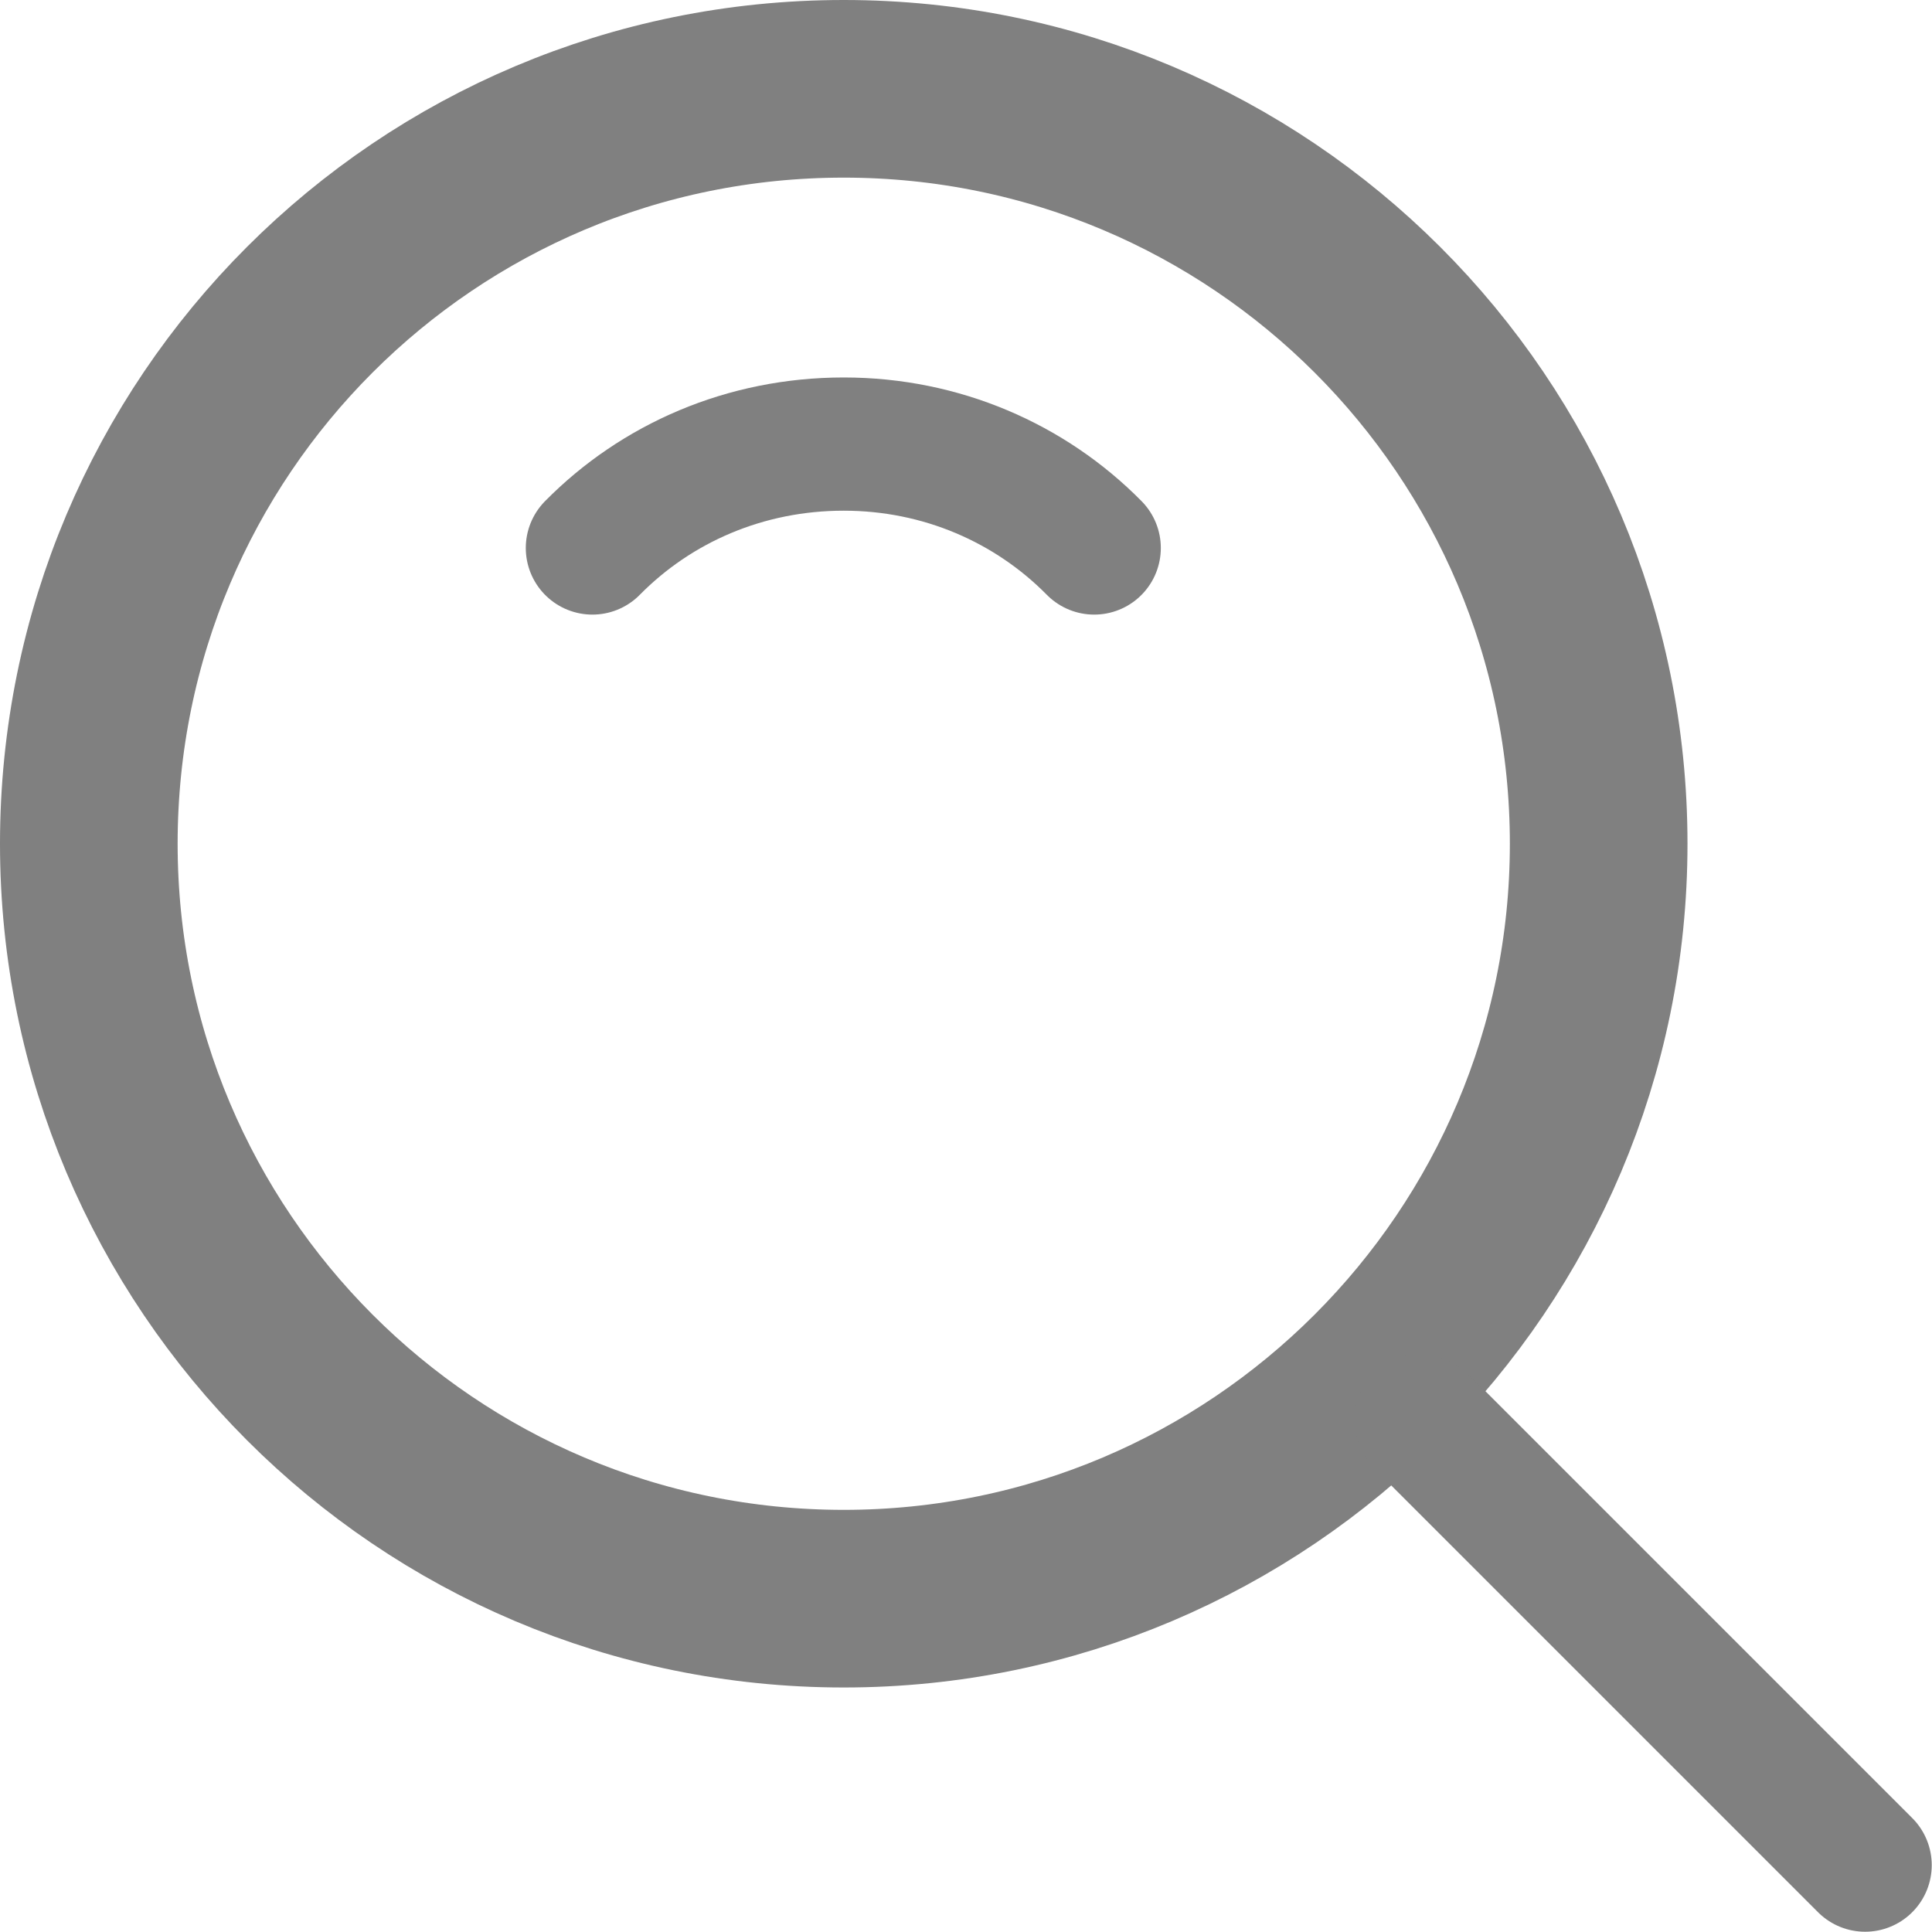 <svg width="21.753" height="21.753" viewBox="0 0 21.753 21.753" fill="none" xmlns="http://www.w3.org/2000/svg" xmlns:xlink="http://www.w3.org/1999/xlink">
	<desc>
			Created with Pixso.
	</desc>
	<defs/>
	<path id="path" d="M9.5 18C14.19 18 18 14.19 18 9.5C18 4.8 14.19 1 9.5 1C4.8 1 1 4.8 1 9.5C1 14.19 4.8 18 9.5 18Z" fill="#000000" fill-opacity="0" fill-rule="nonzero"/>
	<path id="path" d="M18 9.5C18 4.8 14.19 1 9.5 1C4.8 1 1 4.8 1 9.5C1 14.19 4.8 18 9.5 18C14.19 18 18 14.19 18 9.5Z" stroke="#808080" stroke-opacity="1" stroke-width="2" stroke-linejoin="round"/>
	<path id="path" d="M12.83 5.64L12.85 5.64C13.15 5.93 13.15 6.4 12.85 6.7C12.56 6.99 12.09 6.99 11.79 6.7L11.79 6.67L12.83 5.64ZM7.2 6.67L7.2 6.7C6.9 6.99 6.43 6.99 6.14 6.7C5.84 6.4 5.84 5.93 6.14 5.64L6.16 5.64L7.2 6.67Z" fill="#000000" fill-opacity="0" fill-rule="nonzero"/>
	<path id="path" d="M12.32 6.17C11.6 5.44 10.6 5 9.5 5C8.39 5 7.39 5.44 6.67 6.17" stroke="#808080" stroke-opacity="1" stroke-width="1.5" stroke-linejoin="round" stroke-linecap="round"/>
	<path id="path" d="M15.49 16.53L15.46 16.53C15.17 16.23 15.17 15.76 15.46 15.46C15.76 15.17 16.23 15.17 16.53 15.46L16.53 15.49L15.49 16.53ZM21.5 20.46L21.53 20.46C21.82 20.76 21.82 21.23 21.53 21.53C21.23 21.82 20.76 21.82 20.46 21.53L20.46 21.5L21.5 20.46Z" fill="#000000" fill-opacity="0" fill-rule="nonzero"/>
	<path id="path" d="M16 16L21 21" stroke="#808080" stroke-opacity="1" stroke-width="1.5" stroke-linejoin="round" stroke-linecap="round"/>
</svg>
